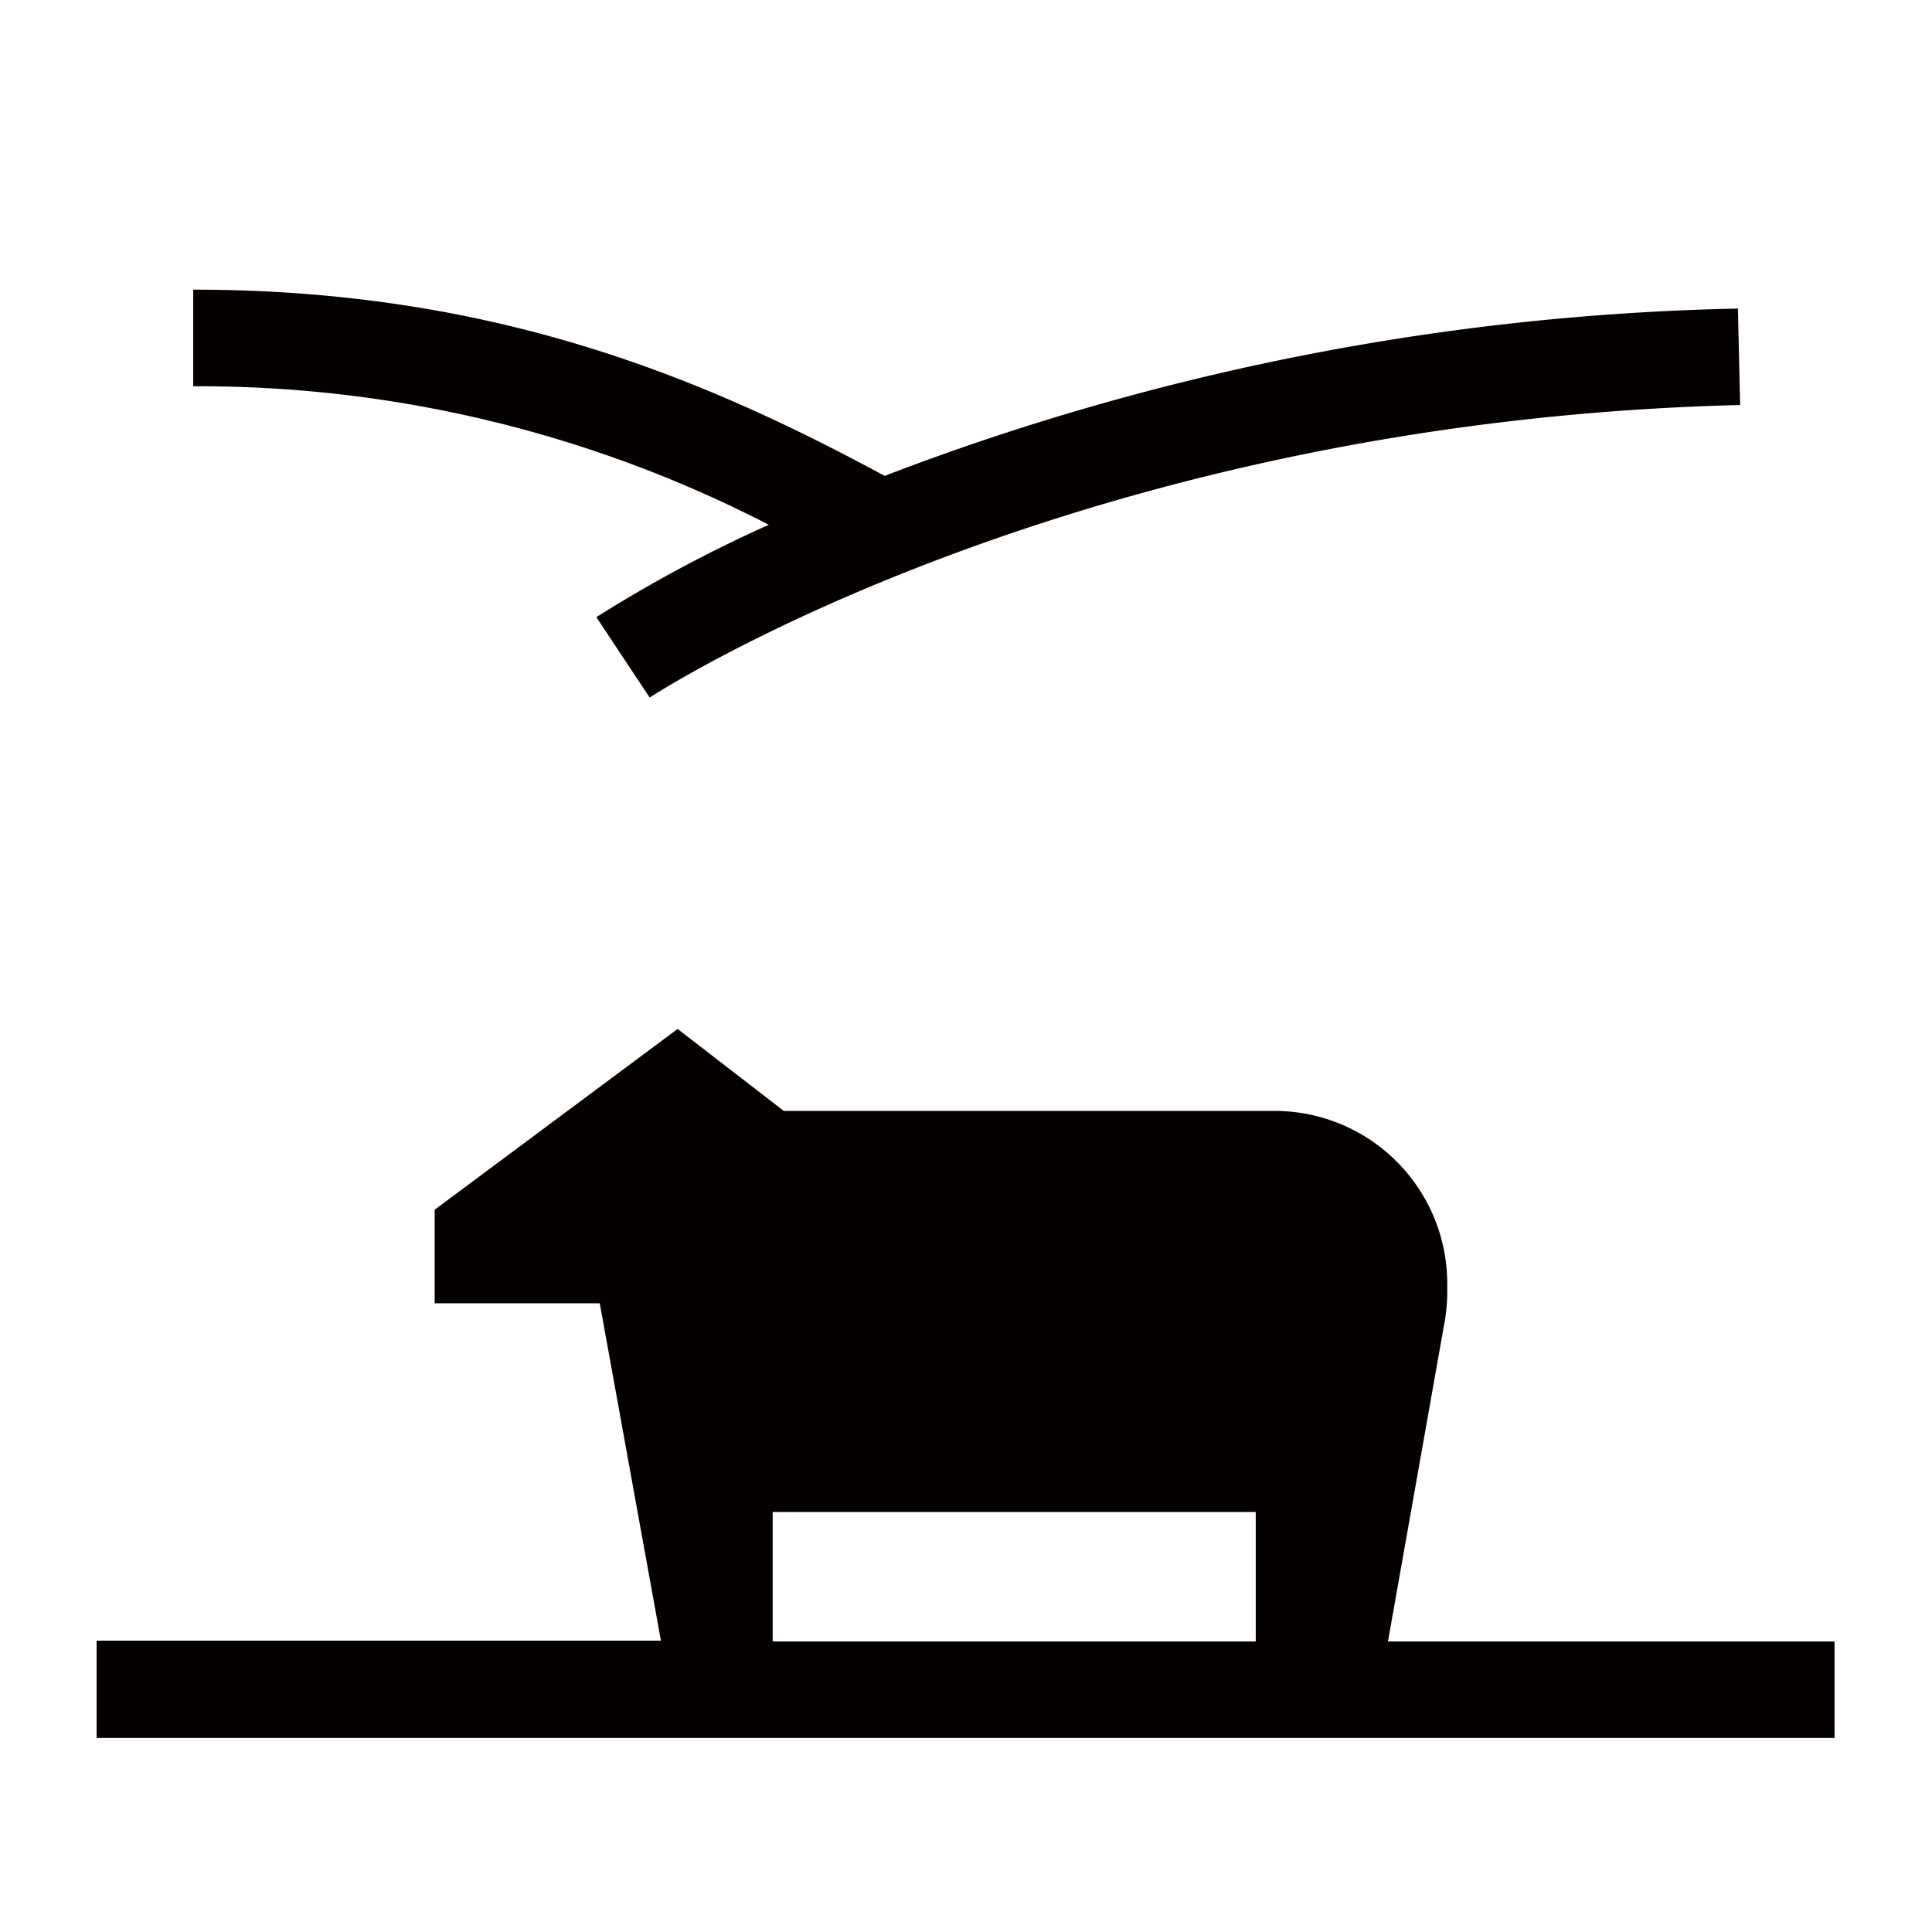 <svg xmlns="http://www.w3.org/2000/svg" viewBox="0 0 113.39 113.39"><defs><style>.cls-1{fill:none;}.cls-2{fill:#040000;}</style></defs><title>アセット 317</title><g id="レイヤー_2" data-name="レイヤー 2"><g id="waku"><rect class="cls-1" width="113.39" height="113.39"/></g><g id="編集モード"><path class="cls-2" d="M81.46,96.34l3.3-18.62h0a10.2,10.2,0,0,0,.18-1.84v-.54A10.14,10.14,0,0,0,74.79,65.2H46l-6.23-4.81L25.51,71v5.49H35.2l3.59,19.8H5.67V102h102V96.34Zm-36.11-7.6H73.7v7.6H45.35Z"/><path class="cls-2" d="M35,36.22l3.13,4.72c.24-.16,24.86-16.2,64-17.17L102,18.11a148.23,148.23,0,0,0-50.08,9.82C41.32,22.2,29,17,11.34,17v5.67A72.92,72.92,0,0,1,45.12,30.8,81.36,81.36,0,0,0,35,36.22Z"/></g></g></svg>